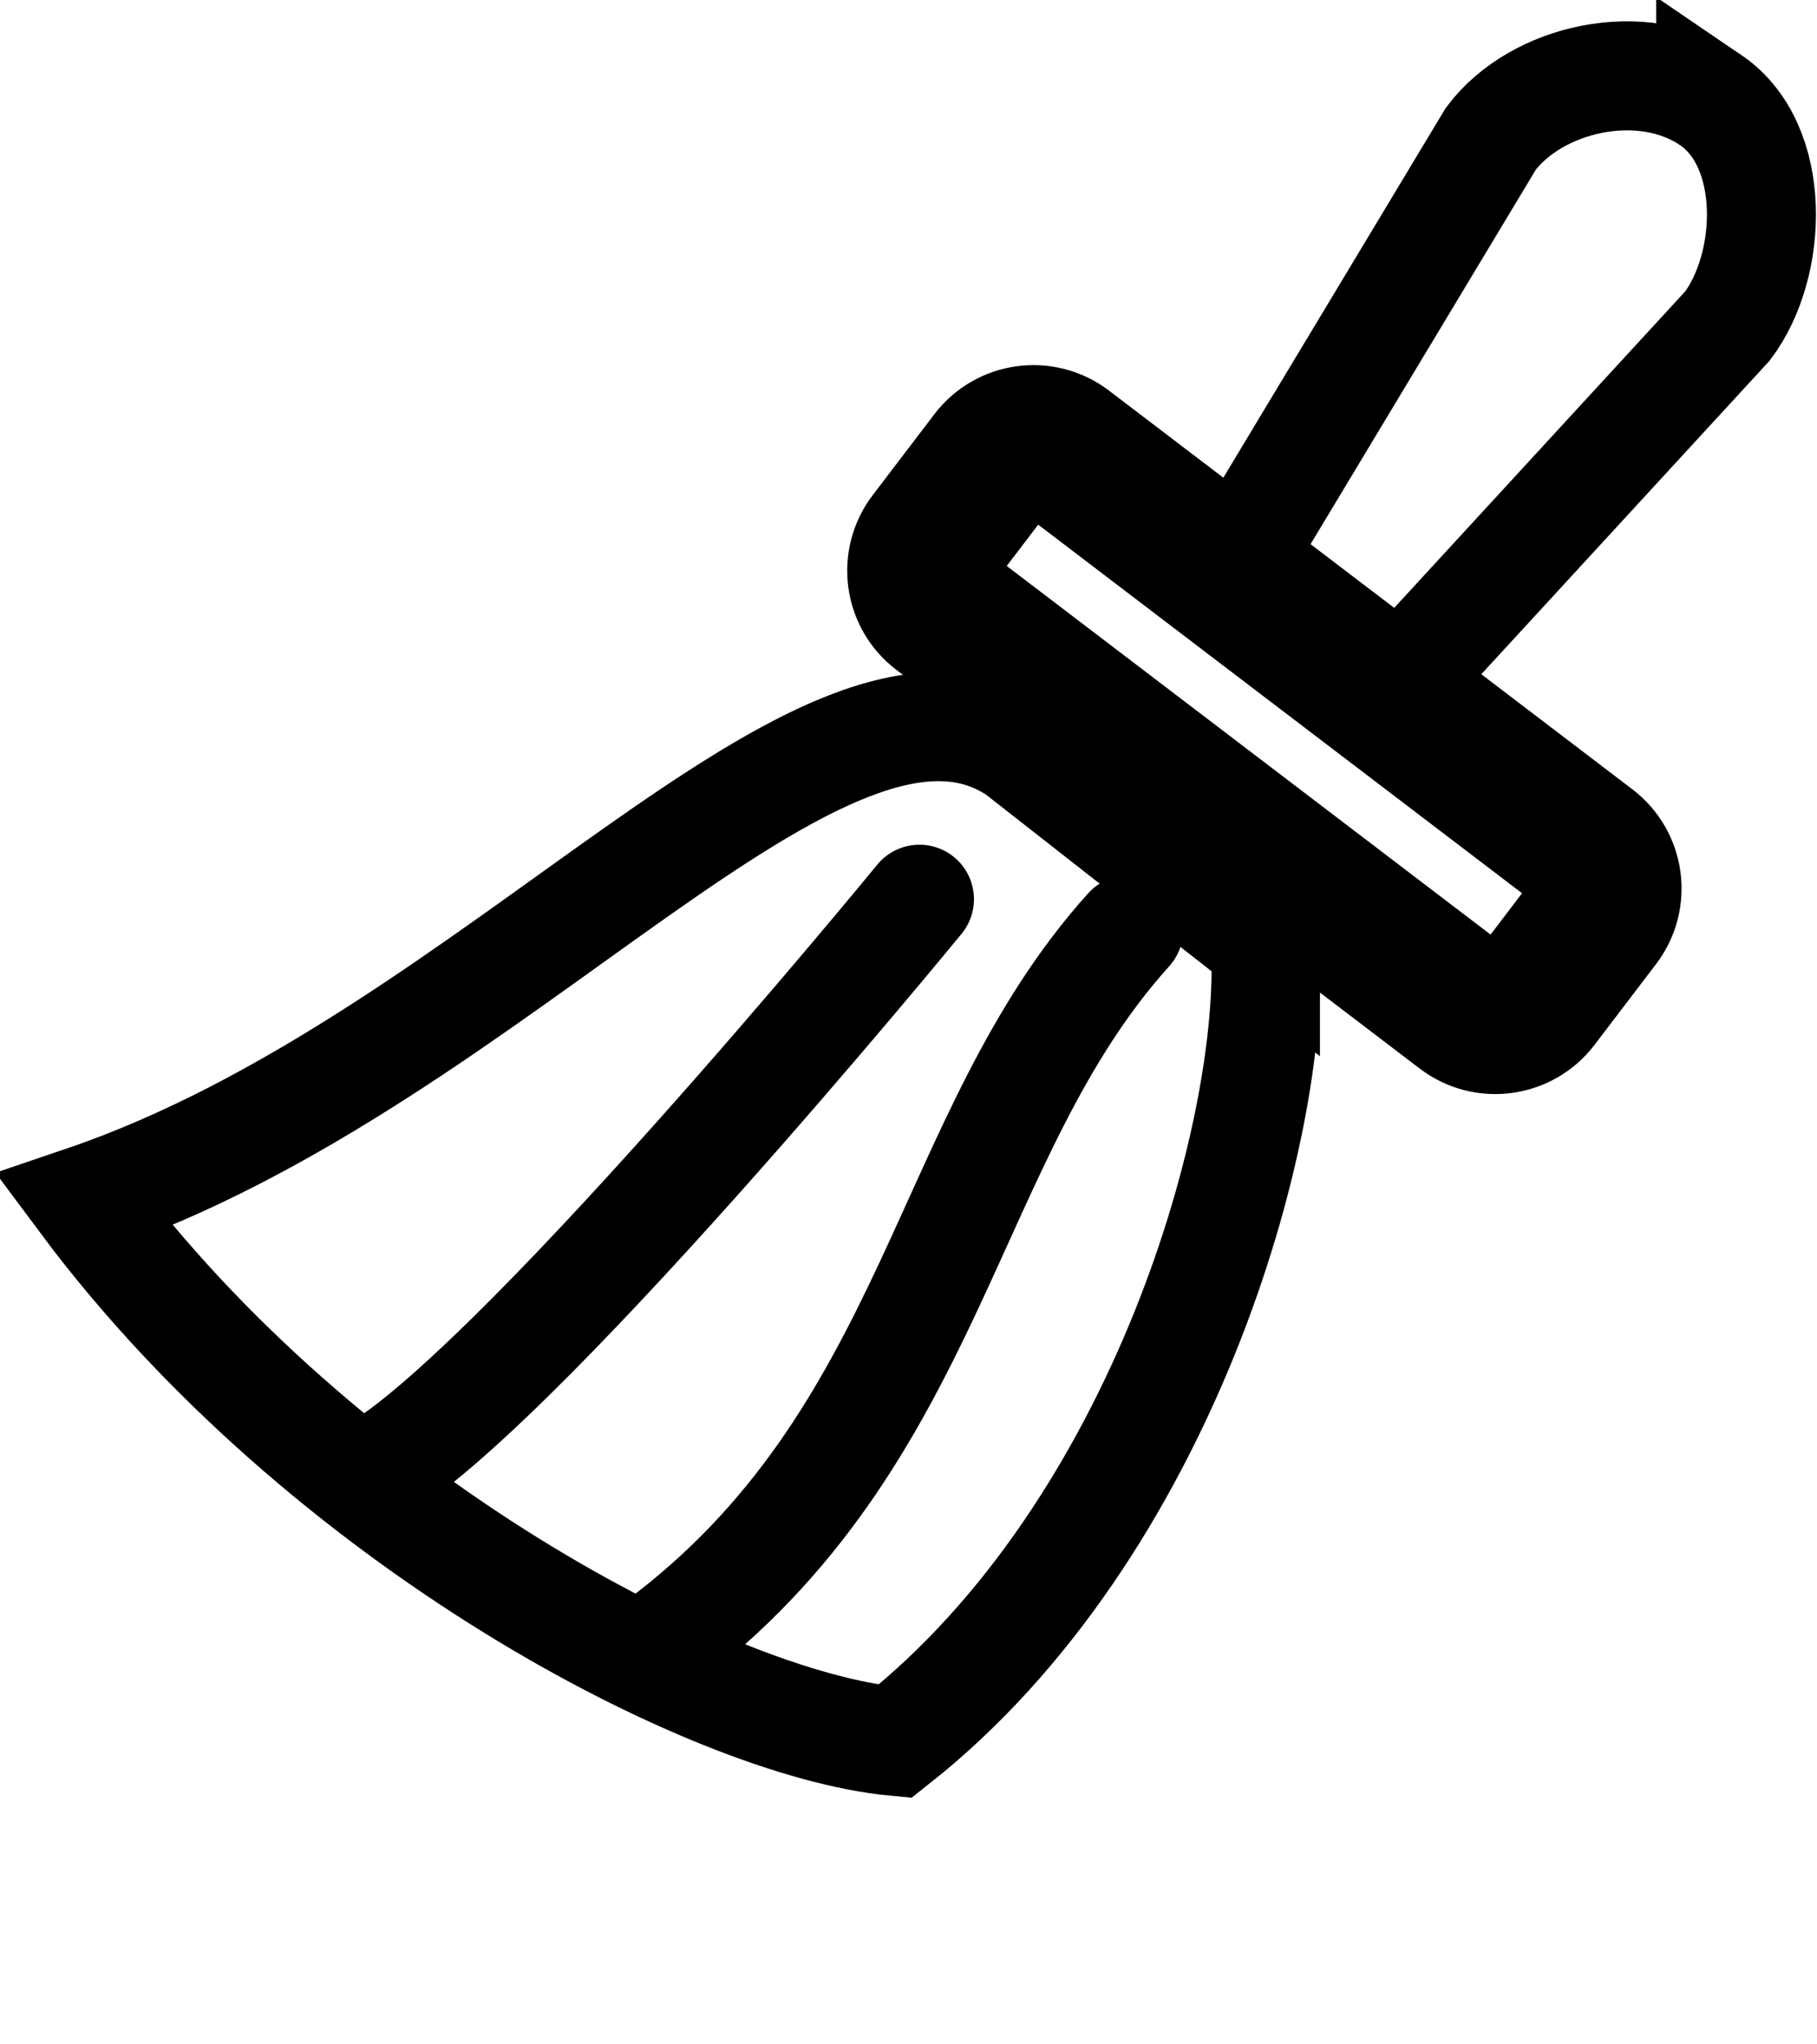 <?xml version="1.0" encoding="UTF-8" standalone="no"?><!DOCTYPE svg PUBLIC "-//W3C//DTD SVG 1.1//EN" "http://www.w3.org/Graphics/SVG/1.1/DTD/svg11.dtd"><svg width="100%" height="100%" viewBox="0 0 48 54" version="1.1" xmlns="http://www.w3.org/2000/svg" xmlns:xlink="http://www.w3.org/1999/xlink" xml:space="preserve" xmlns:serif="http://www.serif.com/" style="fill-rule:evenodd;clip-rule:evenodd;stroke-linecap:round;"><g id="Layer-1" serif:id="Layer 1"><path id="path7966" d="M45.191,2.643c-1.802,-1.225 -4.599,-0.585 -5.807,1.021l-6.001,9.975c-1.208,1.606 0.042,2.129 1.279,3.082c1.236,0.953 1.977,1.963 3.186,0.357l7.787,-8.468c1.209,-1.605 1.323,-4.766 -0.444,-5.967Z" style="fill:none;stroke:#000;stroke-width:2.88px;"/><path id="path7968" d="M33.429,24.941c0.275,4.892 -2.697,15.46 -9.785,21.056c-4.865,-0.463 -15.104,-5.804 -21.427,-14.293c10.938,-3.716 19.558,-15.306 24.669,-11.887l6.543,5.124Z" style="fill:none;stroke:#000;stroke-width:2.88px;stroke-linecap:butt;"/><path id="path7976" d="M29.817,24.559c-4.9,5.43 -5.075,13.424 -12.432,18.89" style="fill:none;stroke:#000;stroke-width:2.88px;"/><path id="path7978" d="M24.289,23.752c0,0 -10.977,13.401 -14.615,15.238" style="fill:none;stroke:#000;stroke-width:2.88px;"/><path id="rect7984" d="M26.254,12.138c0.44,-0.578 1.266,-0.69 1.845,-0.25l13.83,10.534c0.577,0.44 0.689,1.266 0.25,1.845l-1.63,2.139c-0.441,0.577 -1.267,0.689 -1.845,0.25l-13.83,-10.535c-0.577,-0.439 -0.689,-1.265 -0.25,-1.843l1.63,-2.14Z" style="fill:none;stroke:#000;stroke-width:3.95px;"/></g></svg>